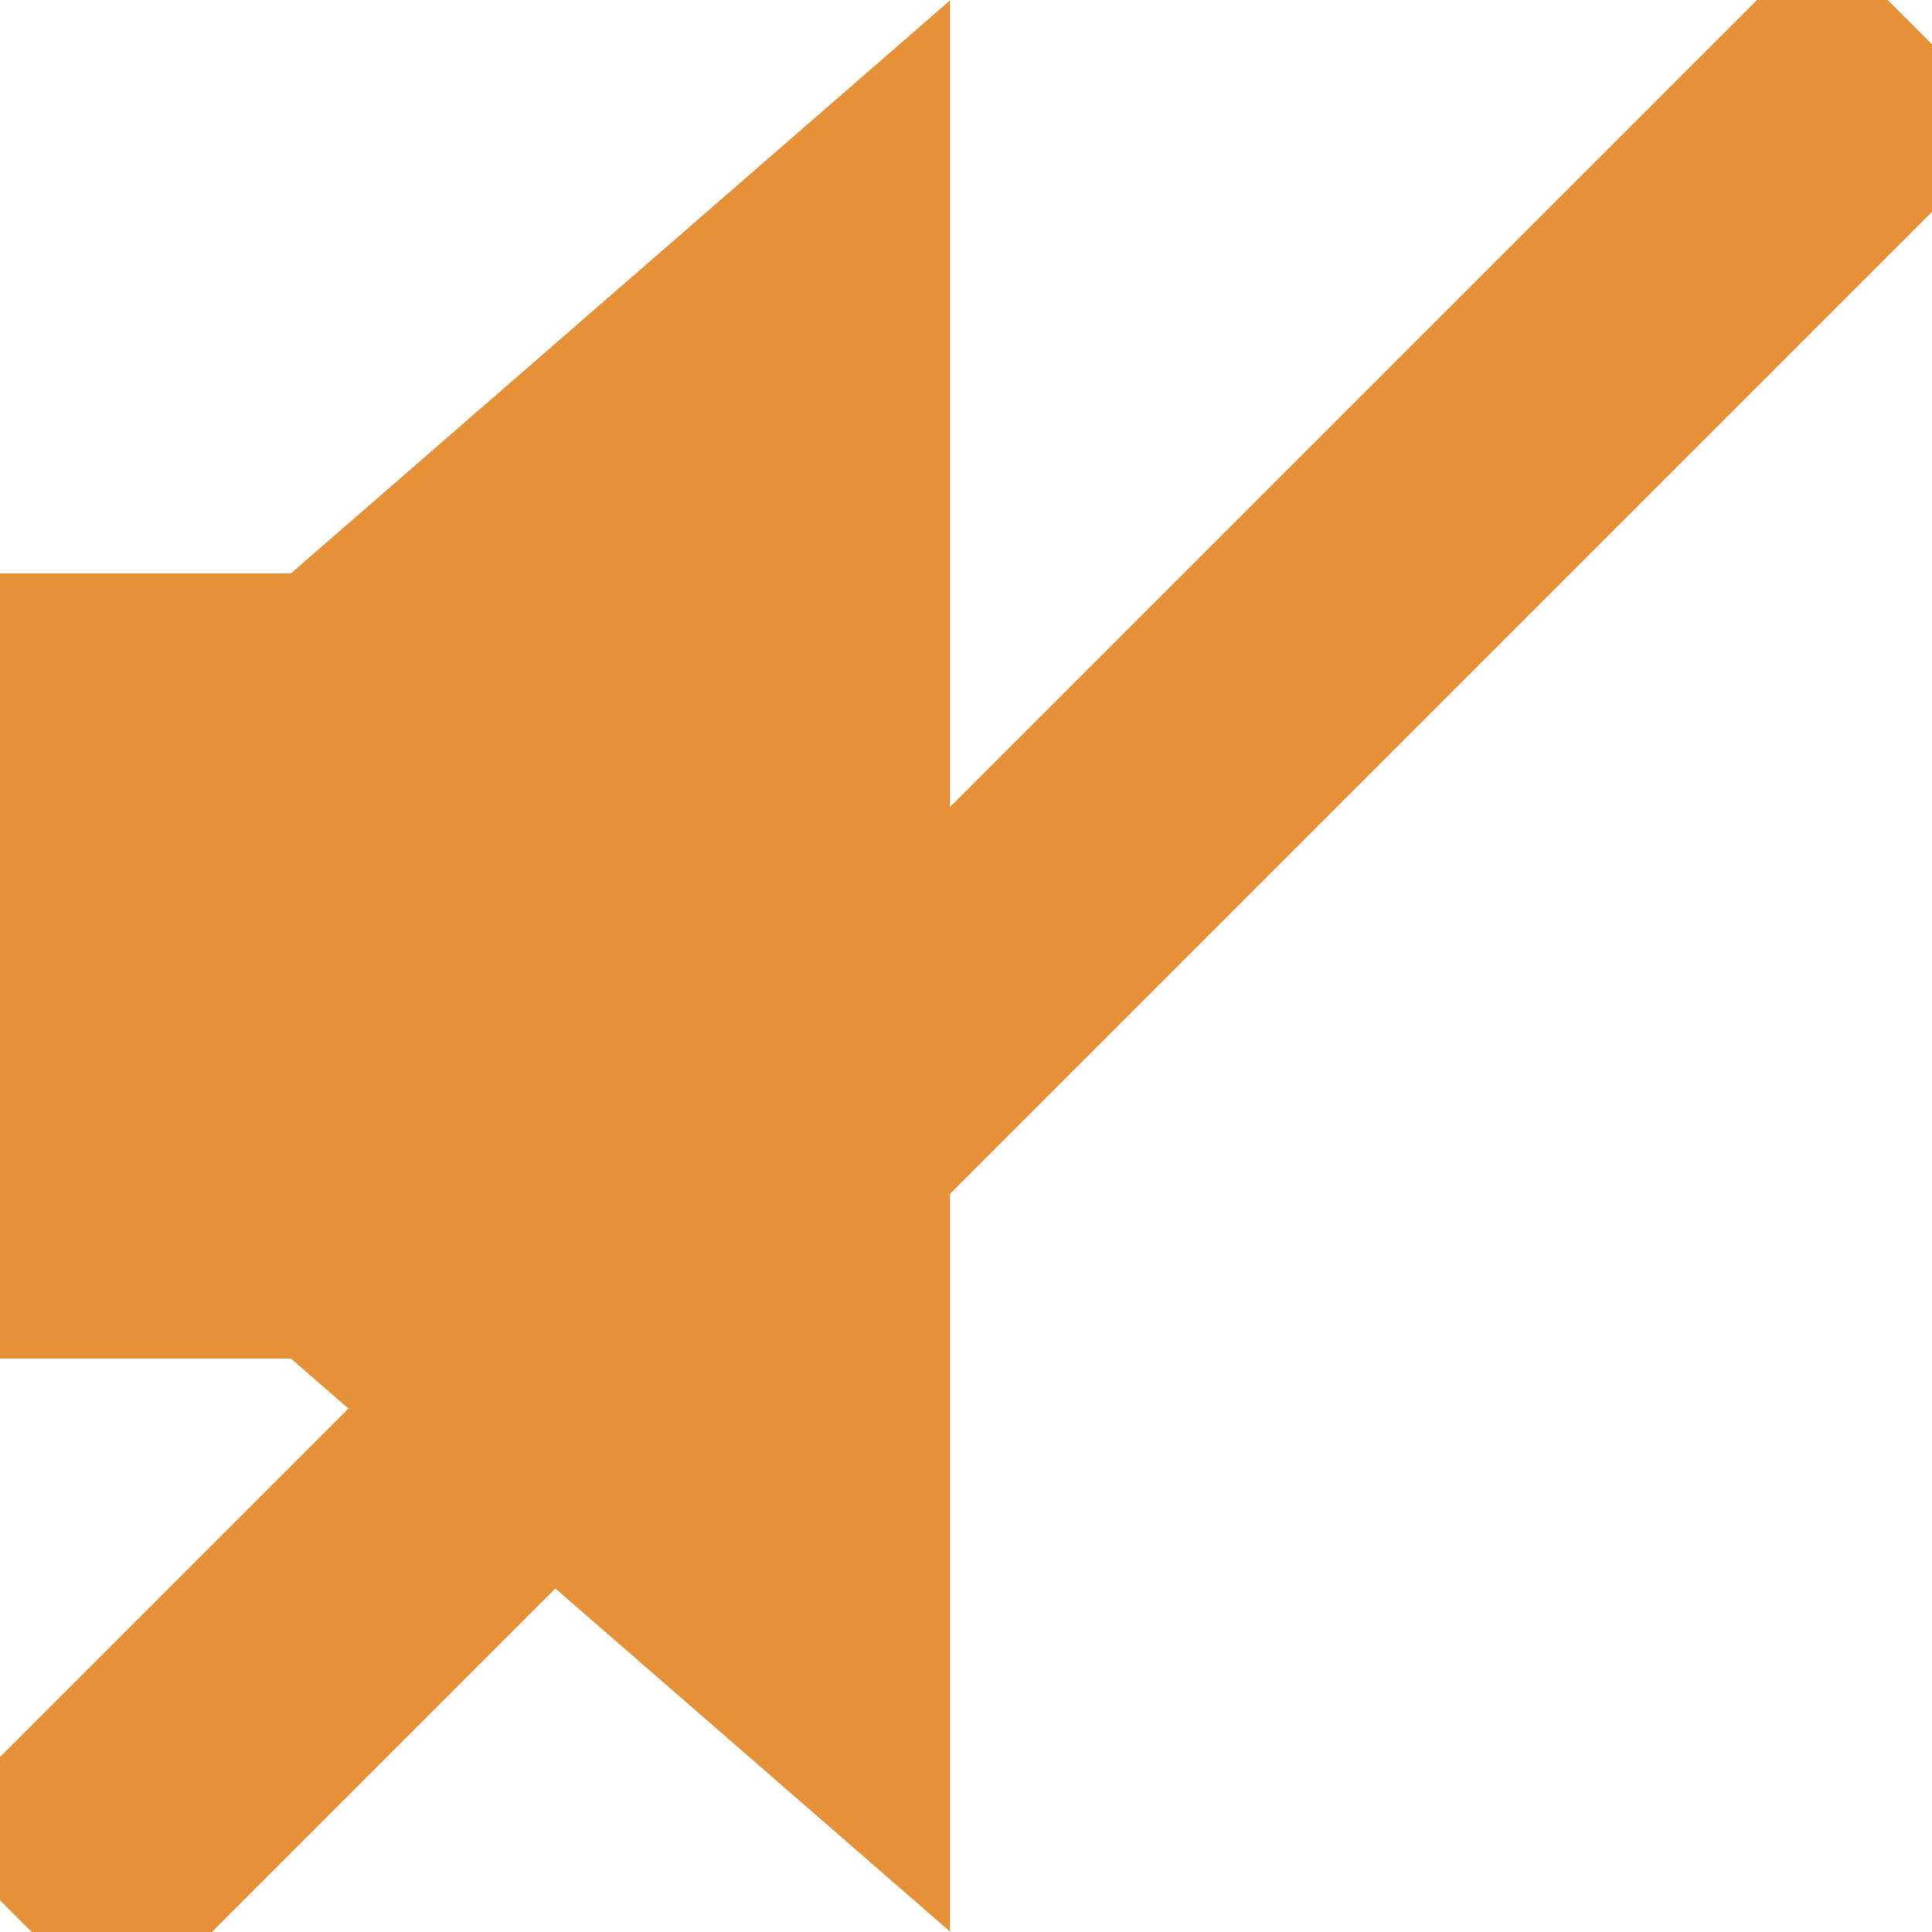 <svg version="1.1" viewBox="0.0 0.0 113.0 113.0" fill="none" stroke="none" stroke-linecap="square" stroke-miterlimit="10" xmlns:xlink="http://www.w3.org/1999/xlink" xmlns="http://www.w3.org/2000/svg"><clipPath id="p.0"><path d="m0 0l113.0 0l0 113.0l-113.0 0l0 -113.0z" clip-rule="nonzero"/></clipPath><g clip-path="url(#p.0)"><path fill="#000000" fill-opacity="0.0" d="m0 0l113.0 0l0 113.0l-113.0 0z" fill-rule="evenodd"/><path fill="#e69138" d="m55.562 112.972l-39.087 -33.982l0 -44.982l39.087 -33.982z" fill-rule="evenodd"/><path fill="#e69138" d="m0 33.539l17.953 0l0 45.921l-17.953 0z" fill-rule="evenodd"/><path fill="#000000" fill-opacity="0.0" d="m106.588 7.491l-99.465 99.465" fill-rule="evenodd"/><path stroke="#e69138" stroke-width="16.0" stroke-linejoin="round" stroke-linecap="butt" d="m106.588 7.491l-99.465 99.465" fill-rule="evenodd"/></g></svg>